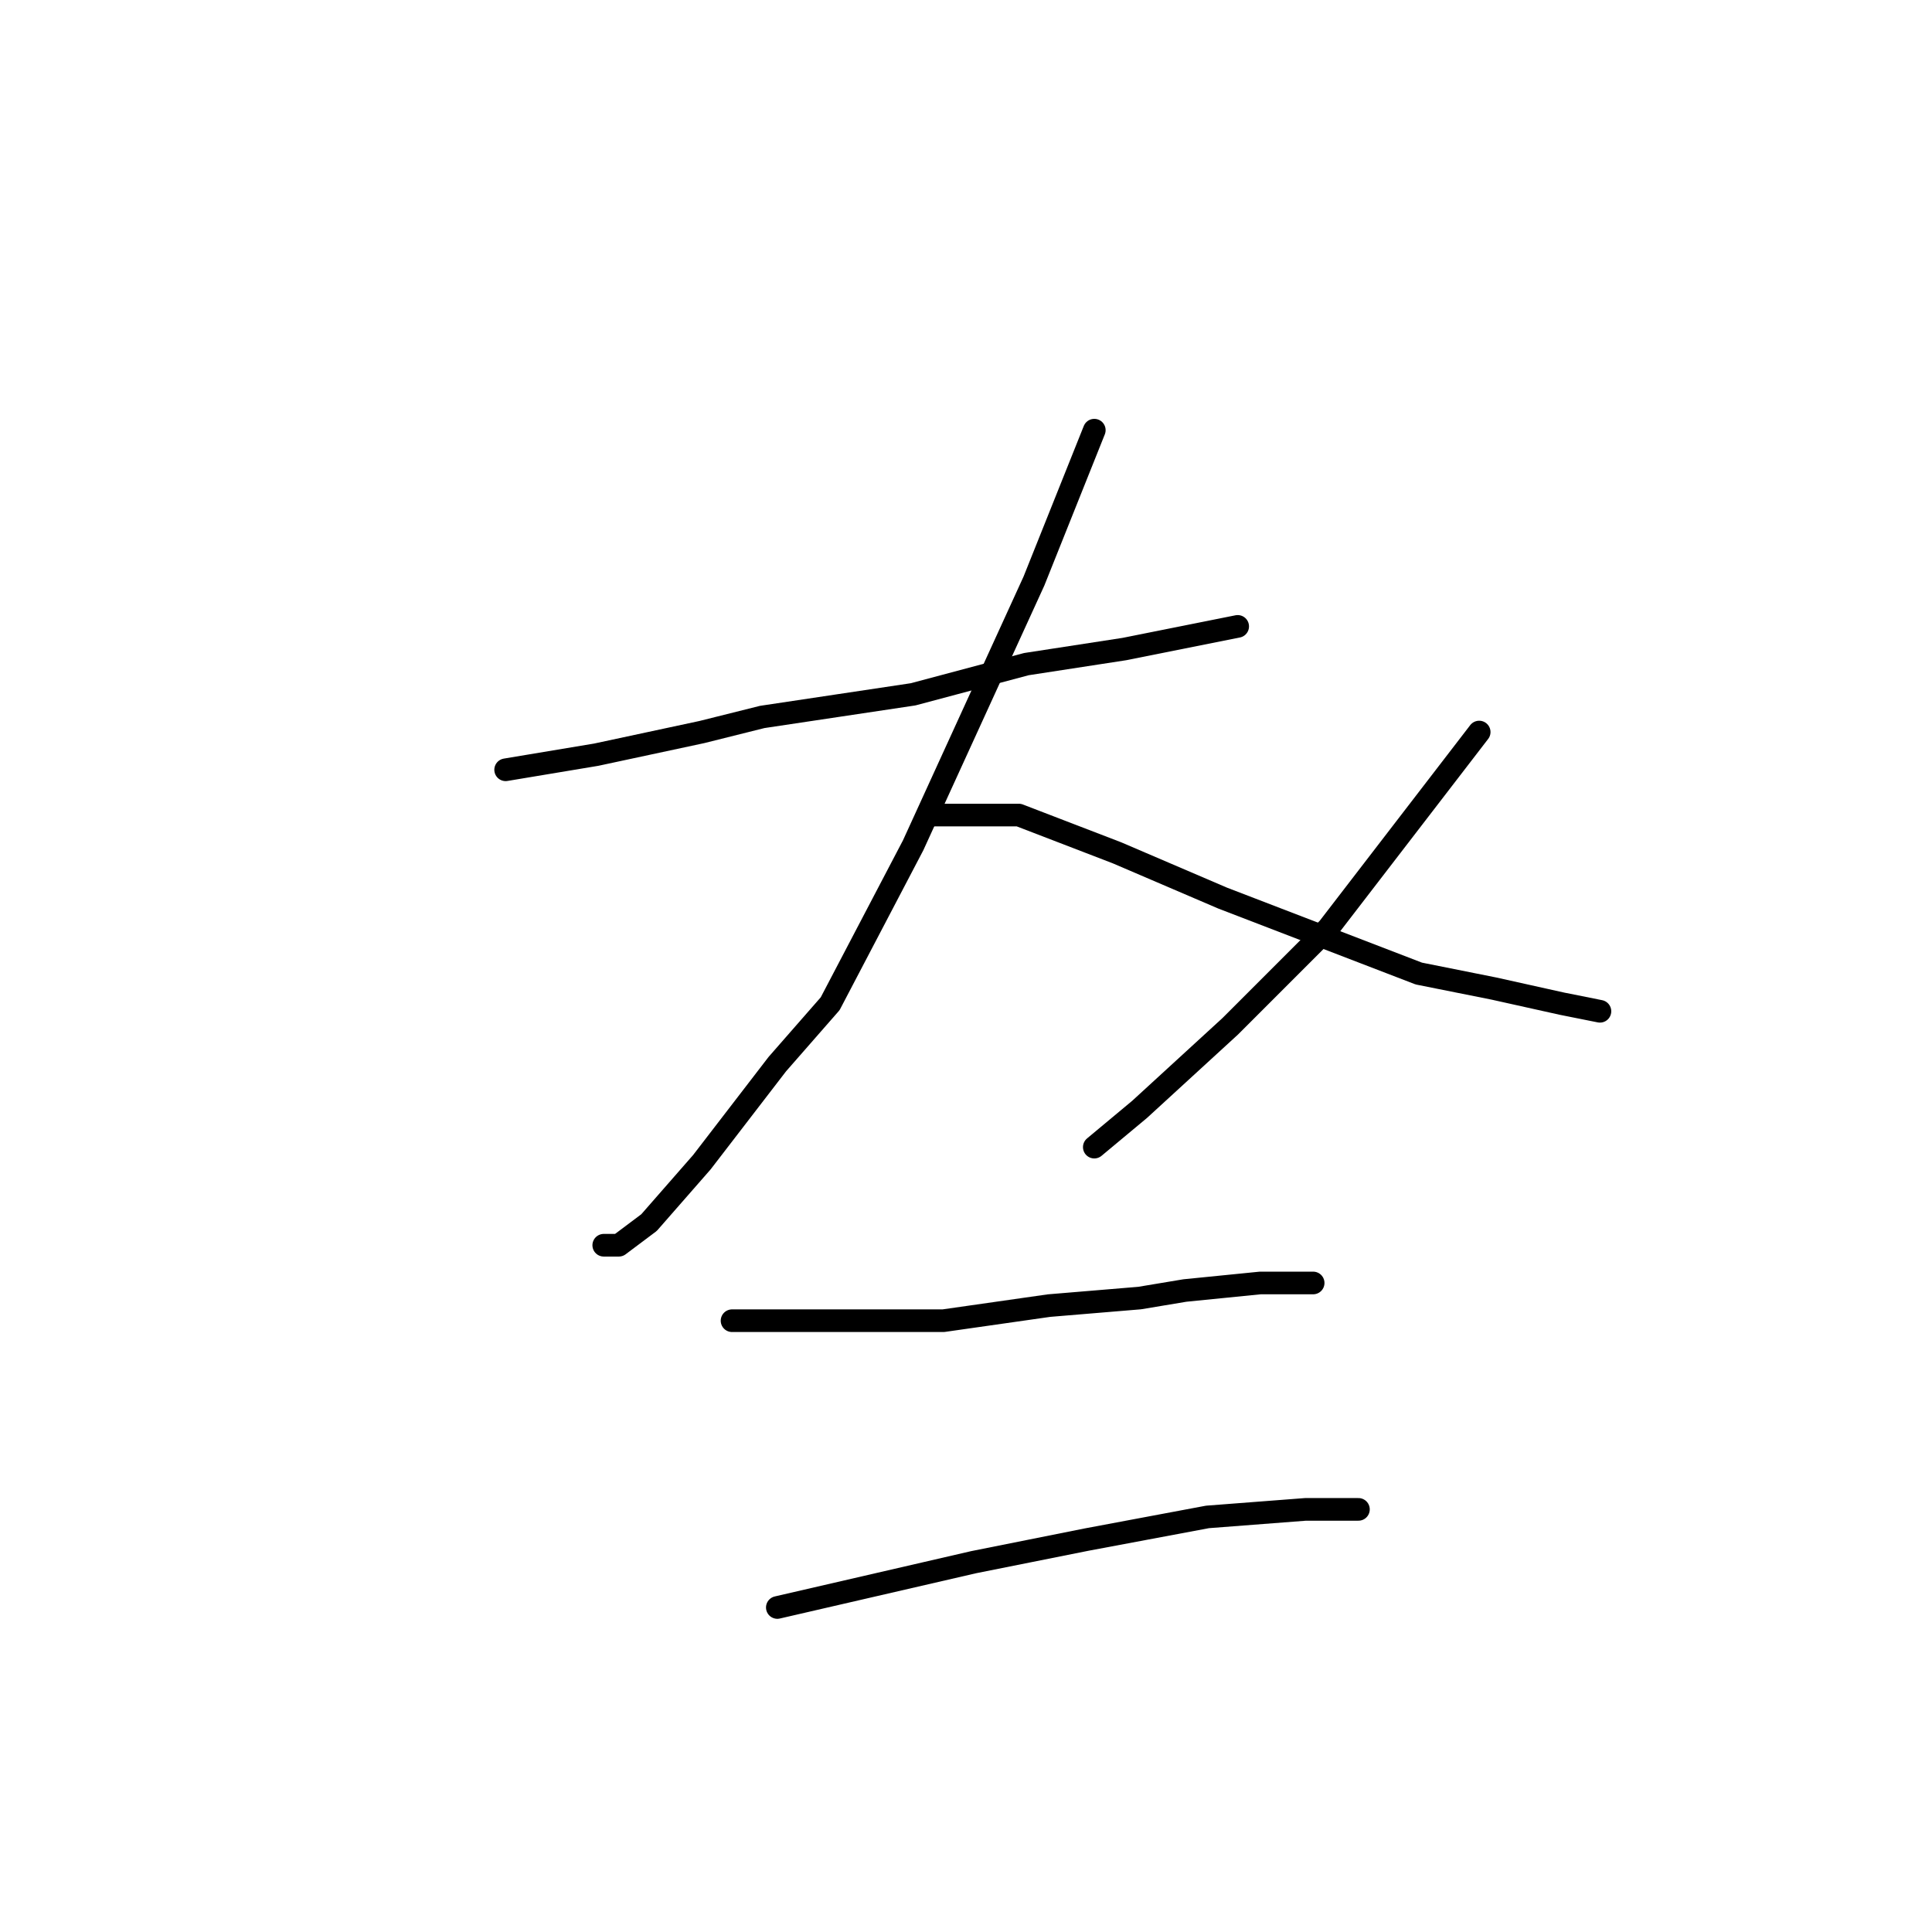 <?xml version="1.0" standalone="no"?>
    <svg width="256" height="256" xmlns="http://www.w3.org/2000/svg" version="1.1">
    <polyline stroke="black" stroke-width="3" stroke-linecap="round" fill="transparent" stroke-linejoin="round" points="67 102 73 101 79 100 93 97 101 95 121 92 136 88 149 86 159 84 164 83 164 83 " />
        <polyline stroke="black" stroke-width="3" stroke-linecap="round" fill="transparent" stroke-linejoin="round" points="145 57 141 67 137 77 121 112 110 133 103 141 93 154 86 162 82 165 80 165 80 165 " />
        <polyline stroke="black" stroke-width="3" stroke-linecap="round" fill="transparent" stroke-linejoin="round" points="123 108 129 108 135 108 148 113 162 119 175 124 188 129 198 131 207 133 212 134 212 134 " />
        <polyline stroke="black" stroke-width="3" stroke-linecap="round" fill="transparent" stroke-linejoin="round" points="196 97 186 110 176 123 163 136 151 147 145 152 145 152 " />
        <polyline stroke="black" stroke-width="3" stroke-linecap="round" fill="transparent" stroke-linejoin="round" points="97 175 111 175 125 175 139 173 151 172 157 171 167 170 173 170 174 170 174 170 " />
        <polyline stroke="black" stroke-width="3" stroke-linecap="round" fill="transparent" stroke-linejoin="round" points="103 213 116 210 129 207 144 204 160 201 173 200 180 200 180 200 " />
        </svg>